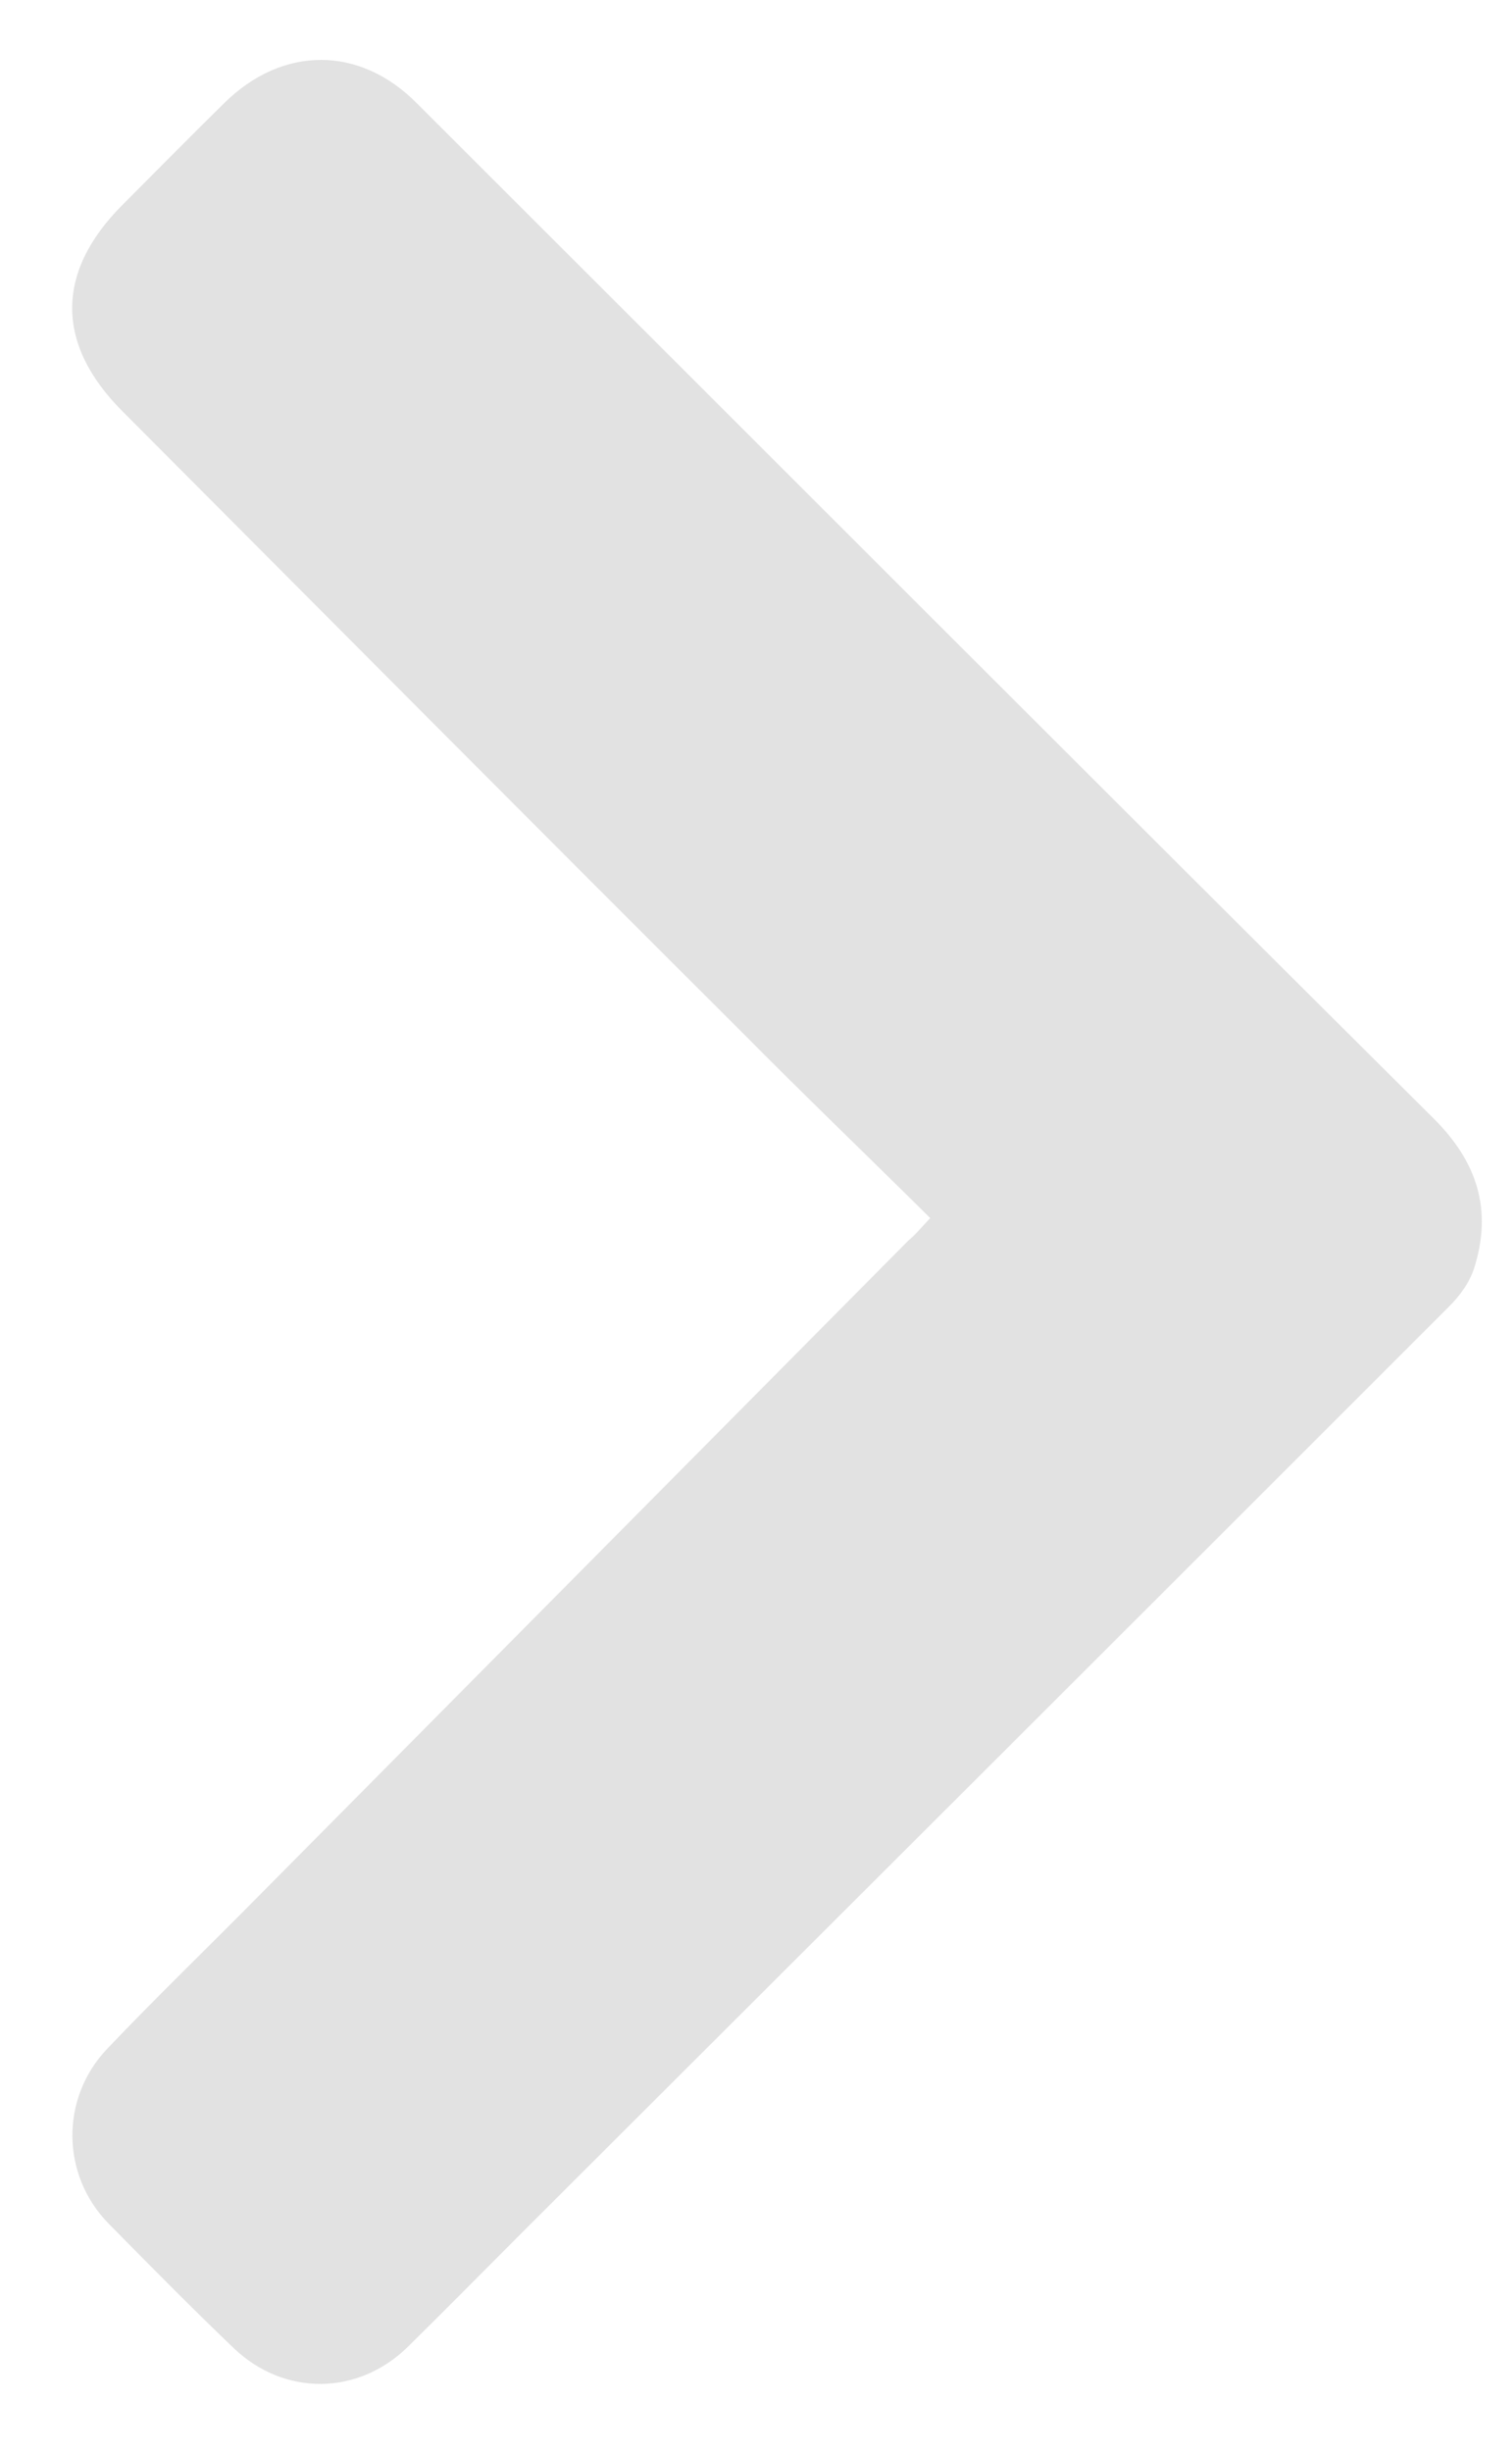 <?xml version="1.0" encoding="utf-8"?>
<!-- Generator: Adobe Illustrator 23.1.0, SVG Export Plug-In . SVG Version: 6.00 Build 0)  -->
<svg version="1.1" id="Layer_1" xmlns="http://www.w3.org/2000/svg" xmlns:xlink="http://www.w3.org/1999/xlink" x="0px" y="0px"
	 viewBox="0 0 243 394" style="enable-background:new 0 0 243 394;" xml:space="preserve">
<style type="text/css">
	.st0{fill:#BD4BDA;}
	.st1{fill:#E2E2E2;}
</style>
<g>
	<g>
		<path class="st0" d="M-396.8,722.6c-2.6-4.2-4.4-8.6-4.5-13.6c0.3-4.6,1.8-8.9,4.5-12.7c4.7-4.8,9.3-9.6,14-14.3
			c4.6-4,8.9-8.3,12.9-12.9c5-4.4,9.7-9.1,14.1-14.1c4.6-4,8.9-8.3,12.9-12.9c5.3-4.7,10.4-9.7,15.1-15.1c4.6-4,8.9-8.3,12.9-12.9
			c5-4.4,9.7-9.1,14.1-14.1c4.6-4,8.9-8.3,12.9-12.9c5-4.4,9.7-9.1,14.2-14.1c4.5-4,8.9-8.3,12.8-12.9c5.4-4.7,10.4-9.8,15.2-15.1
			c4.6-4,8.9-8.3,12.9-12.8c5.5-5.4,11.2-10.1,19.7-9.4c2.5,0.2,4.8,1.1,7.2,1.5c11,7.7,20.1,17.3,28.2,27.7
			c4.9,6.2,3.6,13.8,0.6,20.8c-0.6,0.9-1.3,1.9-1.9,2.8c-8,8.1-16.1,16.1-24.1,24.2c-1,1-1.9,1.9-2.9,2.9c-8,8-16.1,16.1-24.1,24.1
			c-1,1-1.9,1.9-2.9,2.9c-8.6,8.1-17,16.4-25,25.1c-1,1-2,2-2.9,3c-8.3,7.7-16.3,15.7-24,24.1c-1.3,0.7-2.3,1.7-3,3
			c-8.2,7.7-16.3,15.5-23.8,24c7,8.9,15.6,16.4,23.7,24.3c1.2,1.3,2.5,2.5,3.7,3.8c7.7,7.8,15.5,15.5,23.2,23.3
			c1.2,1.2,2.5,2.5,3.7,3.7c7.7,8.7,15.9,16.8,24.5,24.7c0.4,1,1.1,1.7,2.1,2.2c7.8,8.8,16.3,16.9,24.8,25.1c1,1.6,2.3,3,4,4
			c7.6,7.7,15.3,15.5,22.9,23.2c0.6,0.9,1.2,1.8,1.8,2.8c4.1,8.2,2.6,16-1.9,23.5c-1.1,1.1-2.1,2.2-3.2,3.3
			c-5.7,4.4-10.2,9.9-15.4,14.8c-2.6,2.5-5.3,5-8.5,6.8c-10.9,4.3-19.1-0.4-26.5-7.8c-3.8-4.7-8.1-9-12.8-12.8
			c-4.6-5.5-9.7-10.6-15.2-15.2c-3.8-4.7-8.1-9-12.8-12.8c-4.3-5.2-9-10-14.2-14.2c-3.8-4.7-8.1-9-12.8-12.8
			c-4.7-4.7-9.5-9.5-14.2-14.2c-4.1-5.1-8.7-9.7-13.8-13.8c-4.7-4.7-9.5-9.5-14.2-14.2c-3.8-4.7-8.1-9-12.8-12.8
			c-4.3-5.2-9-10-14.2-14.2c-3.8-4.7-8.1-9-12.8-12.8C-387.4,732.1-392.1,727.4-396.8,722.6z"/>
	</g>
</g>
<g>
	<g>
		<path class="st1" d="M149.5,195.7c-10.3-10.2-20.4-19.9-30.2-29.8C86,132.7,52.9,99.4,19.7,66.1c-10.8-10.8-10.8-22.4,0-33.2
			C25.1,27.5,30.5,22,36,16.6c9.4-9.3,21.8-9.3,31,0C121.5,71,175.9,125.5,230.5,179.8c6.9,6.9,9.4,14.6,6.4,24
			c-0.8,2.4-2.3,4.4-4.1,6.2c-49.6,49.6-99.3,99.2-148.9,148.7c-6.1,6.1-12.2,12.3-18.4,18.4c-8,7.8-19.8,7.9-27.9,0.2
			c-6.9-6.6-13.5-13.3-20.2-20.1c-7.6-7.8-7.7-20.1-0.2-28c7.8-8.2,16-16.1,23.9-24.1c35-35.3,69.9-70.5,104.9-105.8
			C147.1,198.4,147.9,197.4,149.5,195.7z"/>
	</g>
</g>
</svg>
